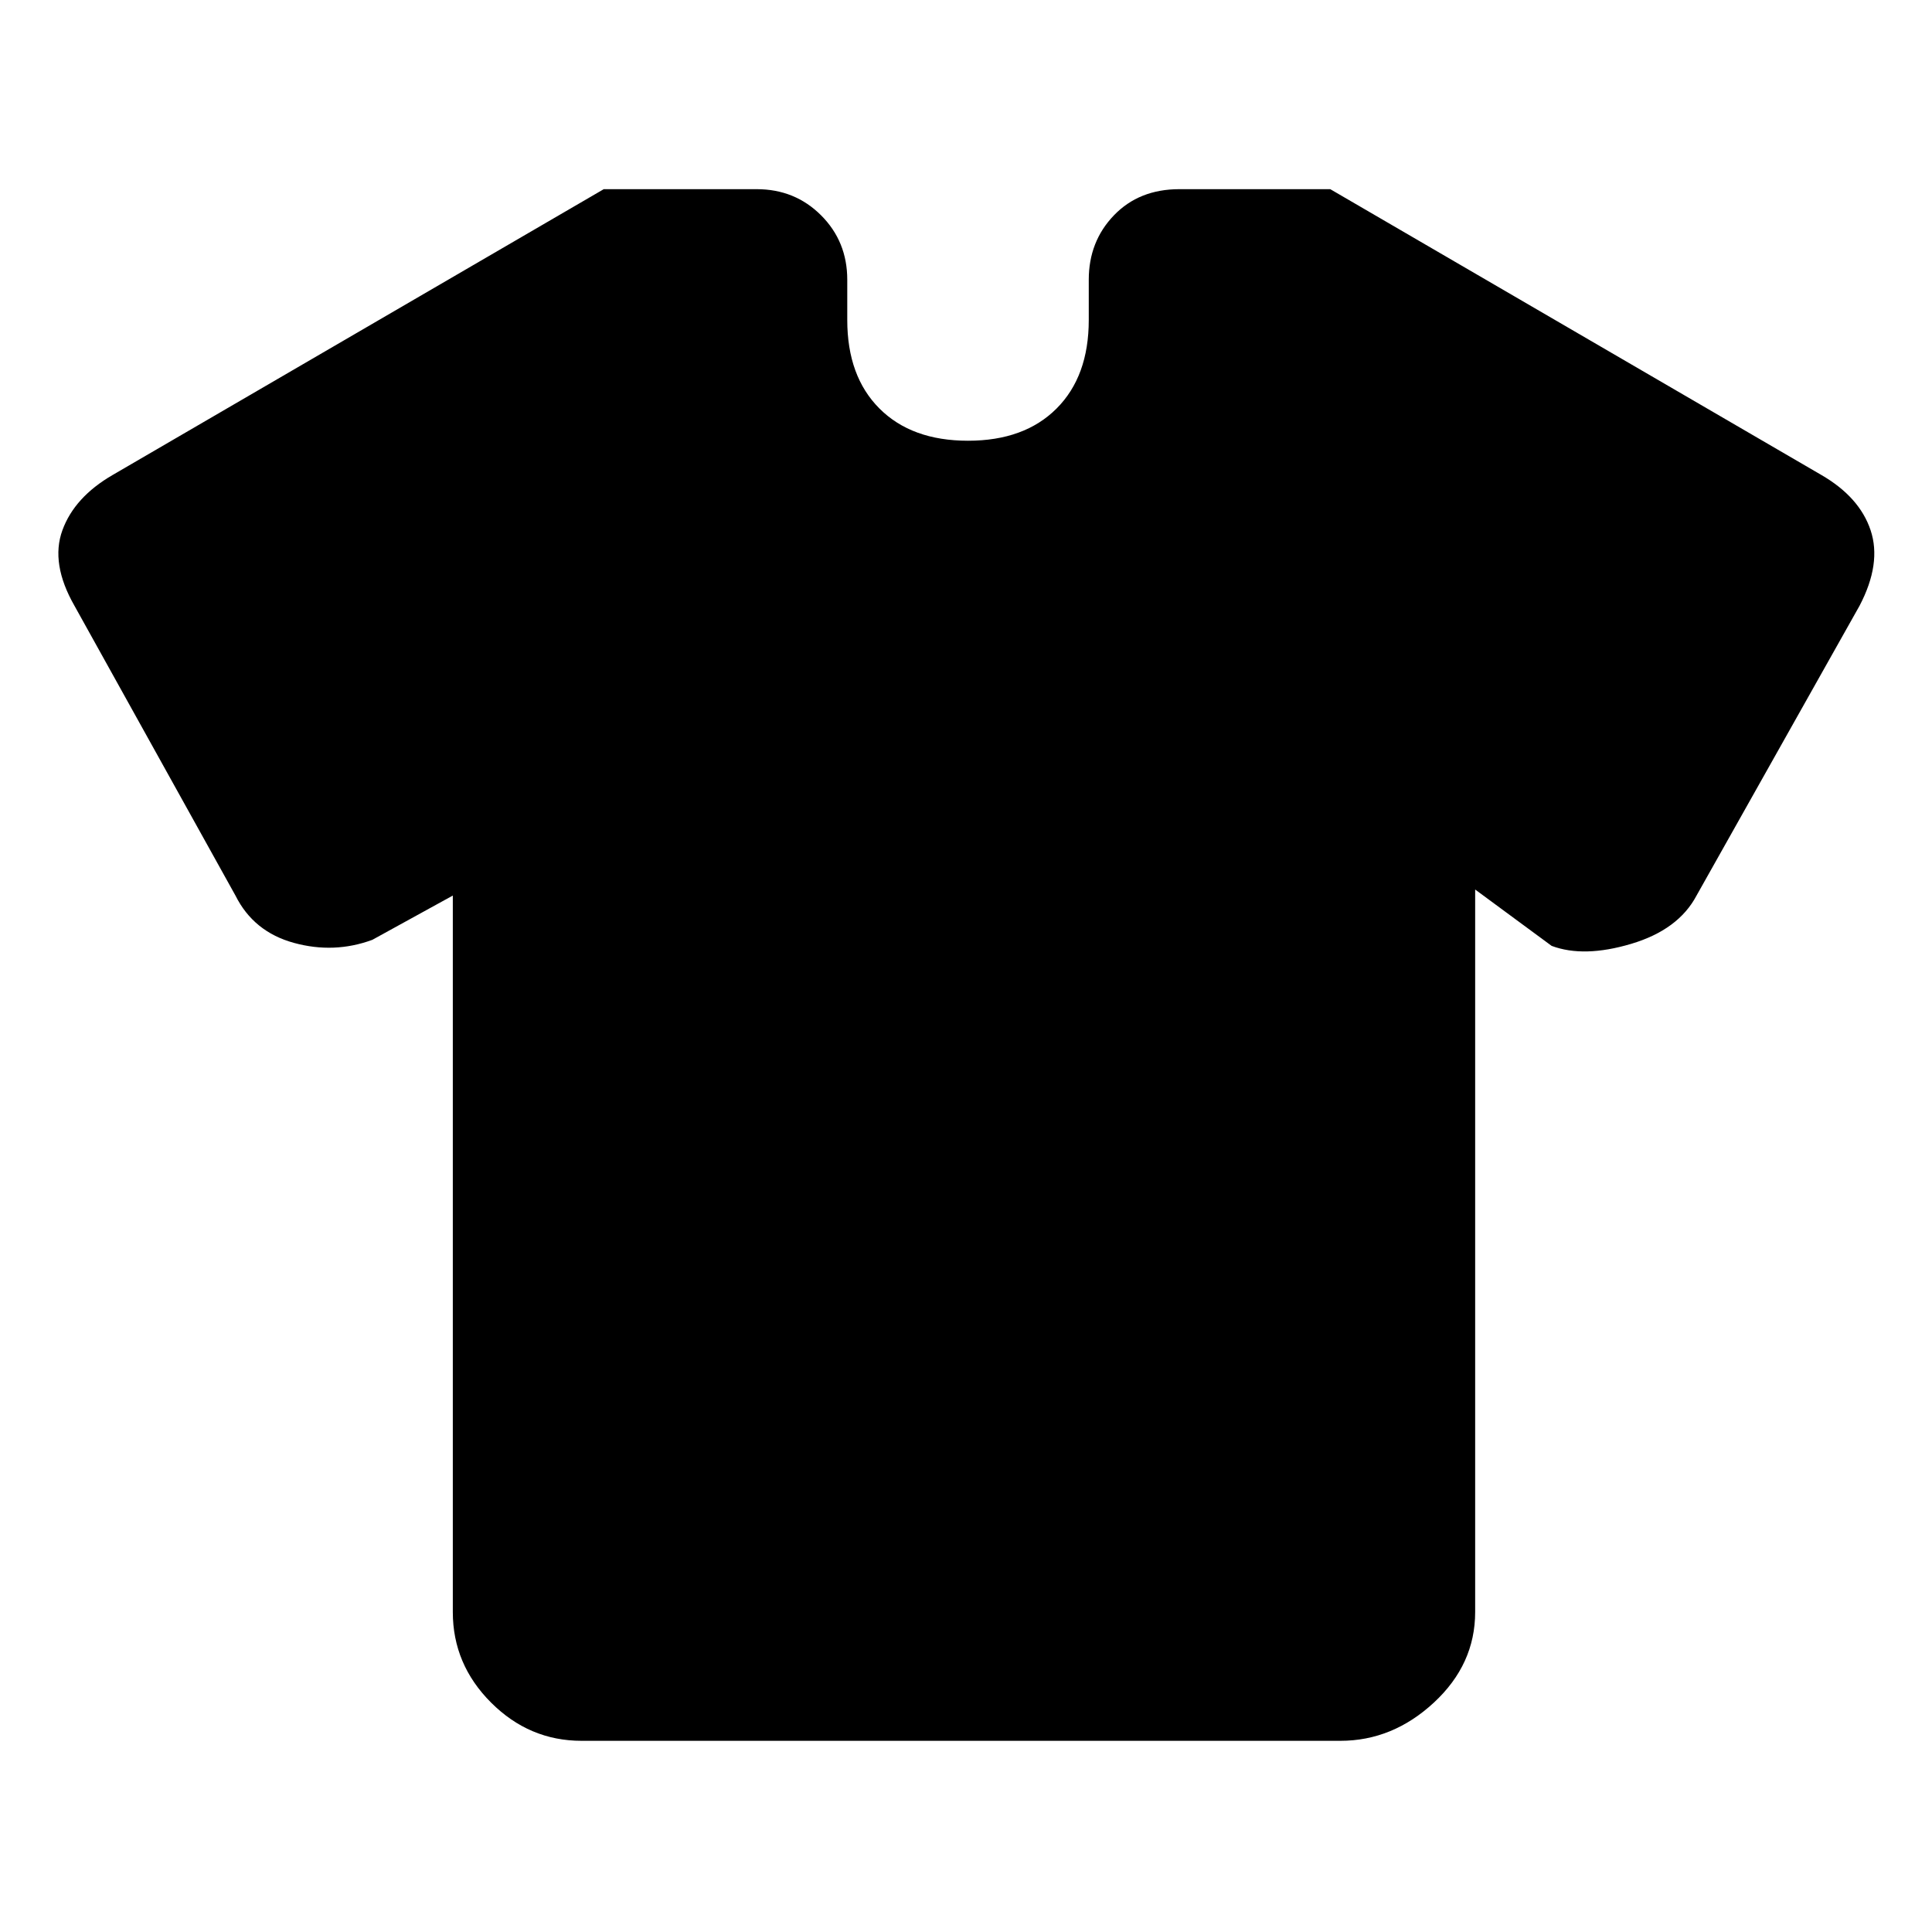 <svg xmlns="http://www.w3.org/2000/svg" width="48" height="48" viewBox="0 -960 960 960"><path d="m225-515-40 22q-19 7-39 1.5T117-515L37-659q-12-21-6-37.5T56-724l244-142h76q19 0 32 13t13 32v20q0 28 16 44t44 16q28 0 44-16t16-44v-20q0-19 12.5-32t32.5-13h75l244 142q19 11 24.5 27.5T924-659l-81 144q-9 17-32.5 24t-39.5 1l-38-28v359q0 26-20.5 45T666-95H289q-26 0-45-19t-19-45v-356Z"/></svg>